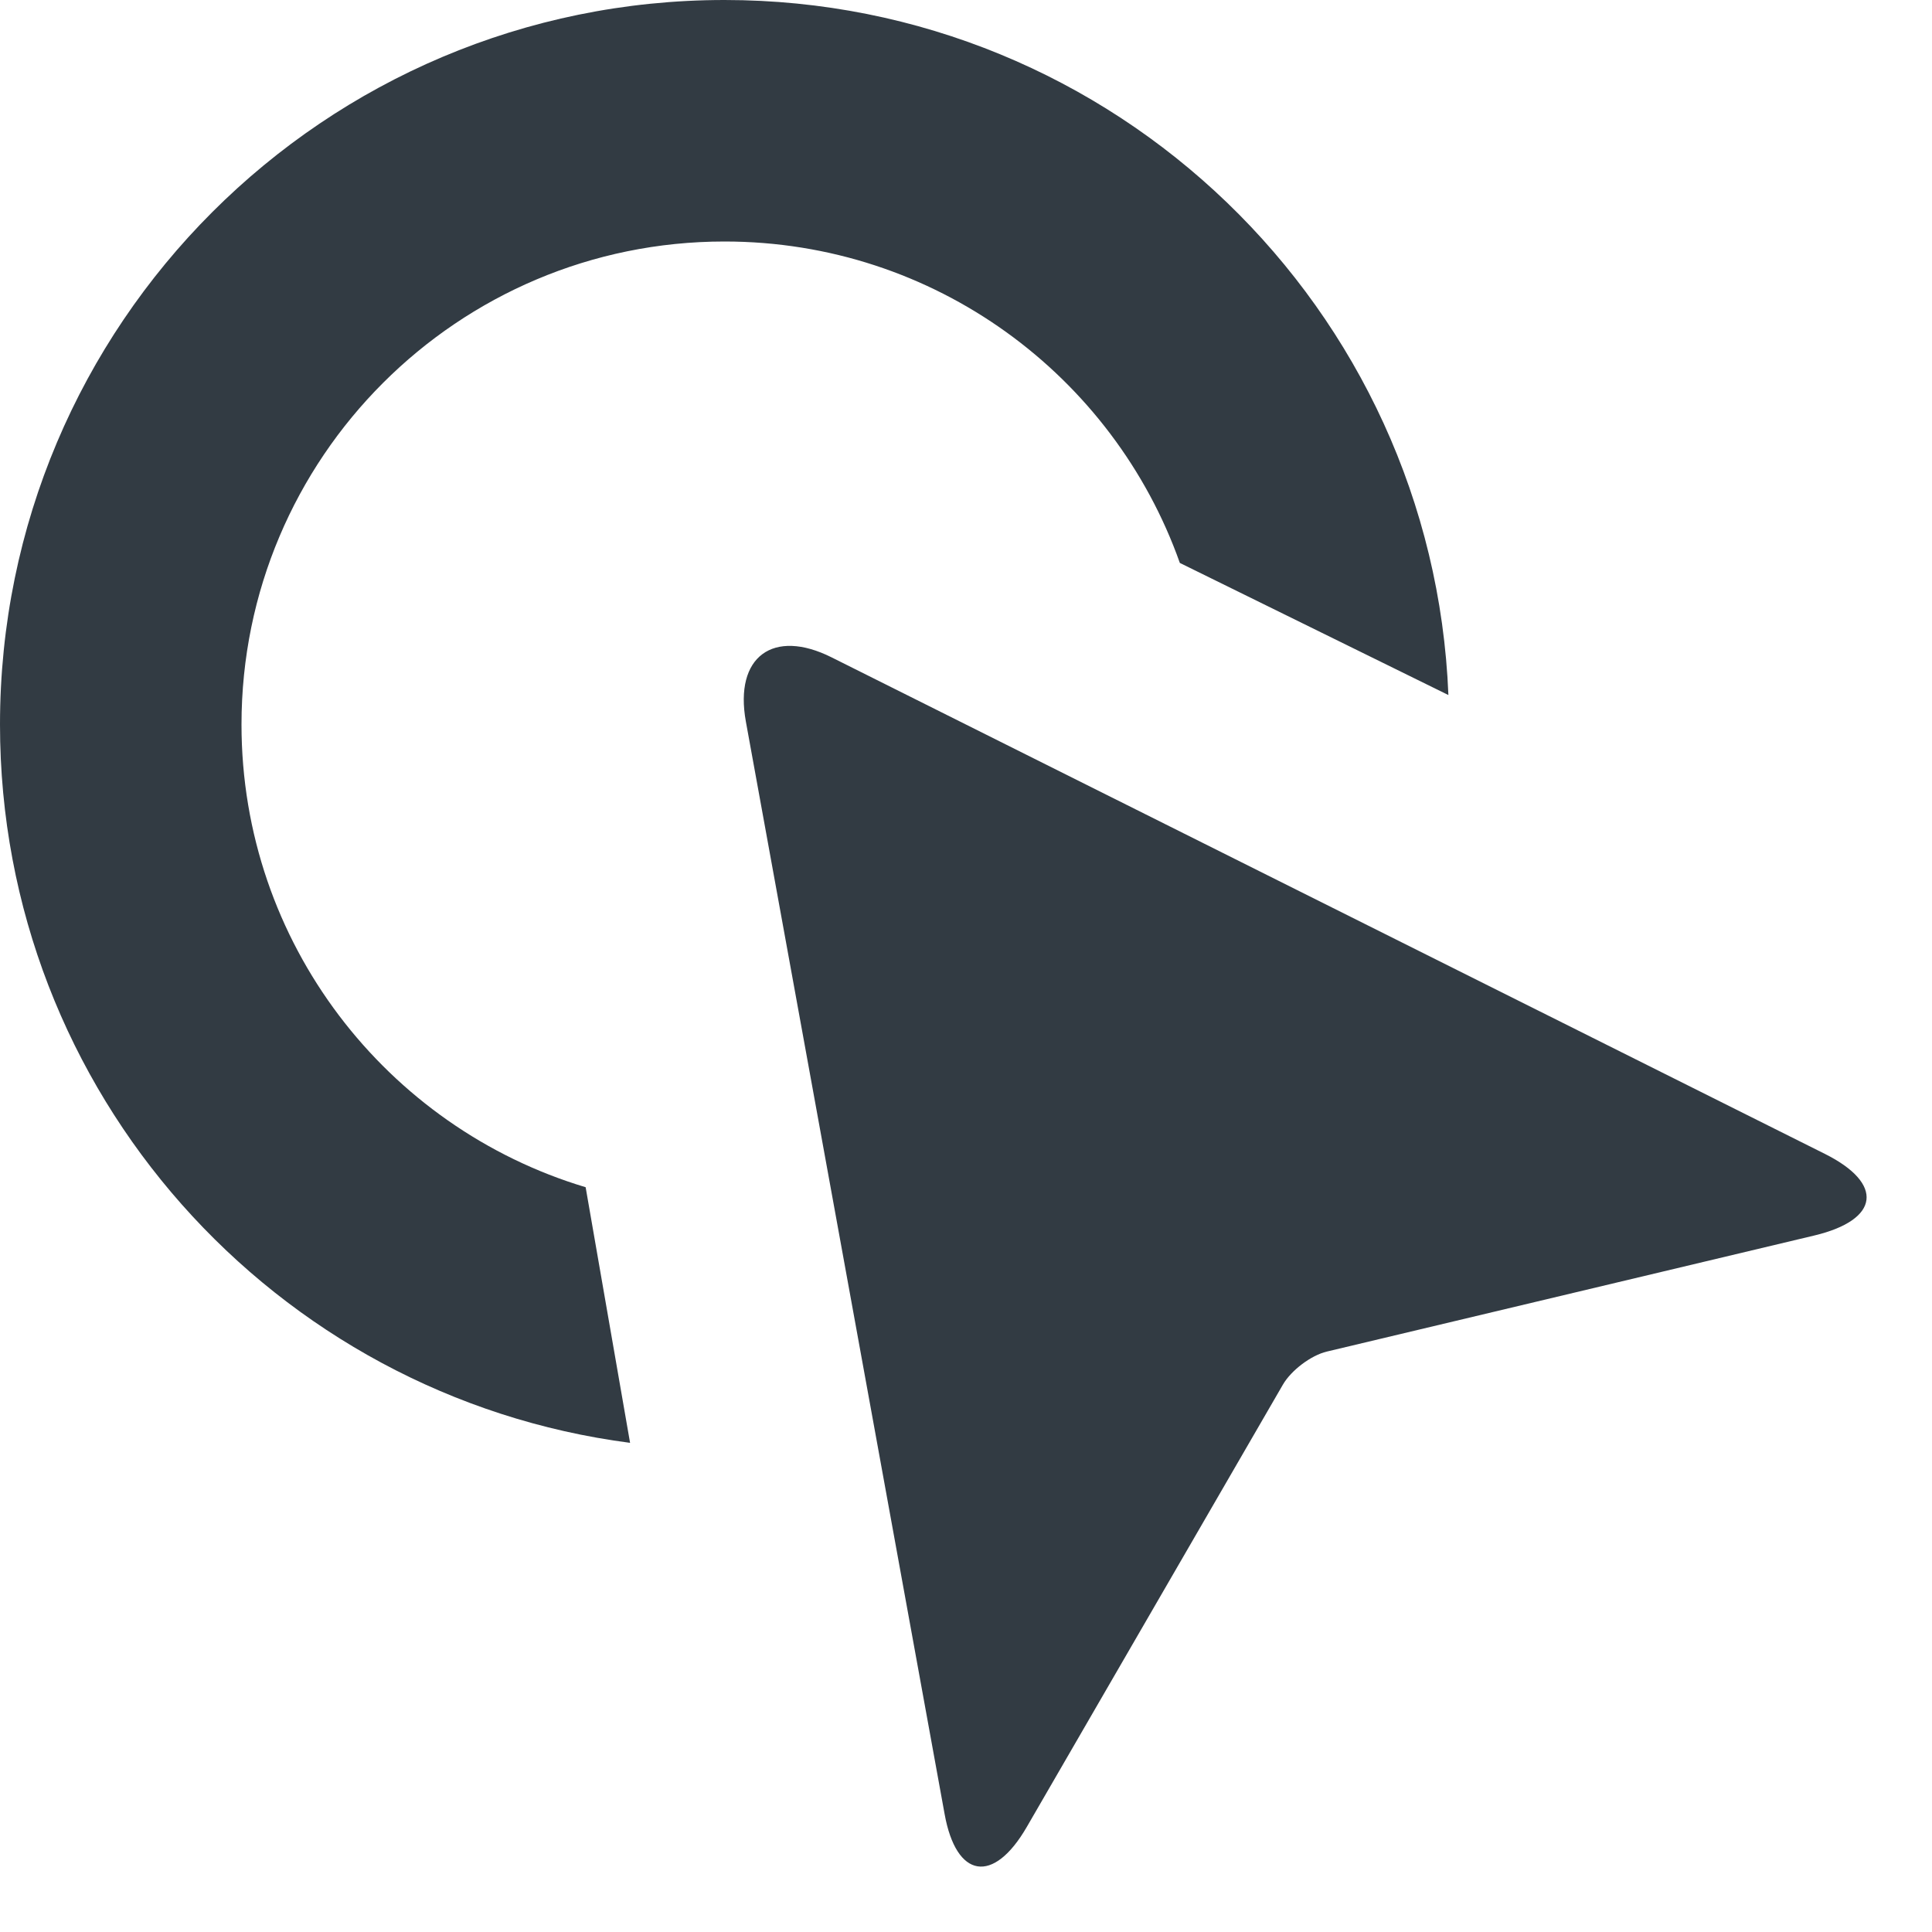 <?xml version="1.0" encoding="UTF-8" standalone="no"?>
<svg width="16px" height="16px" viewBox="0 0 16 16" version="1.1" xmlns="http://www.w3.org/2000/svg" xmlns:xlink="http://www.w3.org/1999/xlink">
    <!-- Generator: Sketch 3.6.1 (26313) - http://www.bohemiancoding.com/sketch -->
    <title>icon-click</title>
    <desc>Created with Sketch.</desc>
    <defs></defs>
    <g id="Style-Guide-/-Assets" stroke="none" stroke-width="1" fill="none" fill-rule="evenodd">
        <g id="Elements" transform="translate(-771, -1055)" fill="#323B43">
            <g id="Icons" transform="translate(27, 840)">
                <g id="UI-Icons">
                    <g id="icon-click" transform="translate(744, 215)">
                        <path d="M11.995,5.756 C11.867,2.555 9.232,0 6,0 C2.686,0 0,2.686 0,6 C0,9.049 2.274,11.566 5.218,11.949 L4.85,9.832 C3.202,9.338 2,7.809 2,6 C2,3.791 3.791,2 6,2 C7.74,2 9.221,3.111 9.771,4.662 L11.995,5.756 Z M6.177,5.976 C6.079,5.437 6.404,5.202 6.887,5.444 L15.113,9.556 C15.603,9.801 15.57,10.102 15.025,10.232 L10.989,11.193 C10.857,11.224 10.693,11.349 10.625,11.466 L8.504,15.129 C8.226,15.61 7.919,15.555 7.823,15.024 L6.177,5.976 Z"></path>
                    </g>
                </g>
            </g>
        </g>
    </g>
</svg>